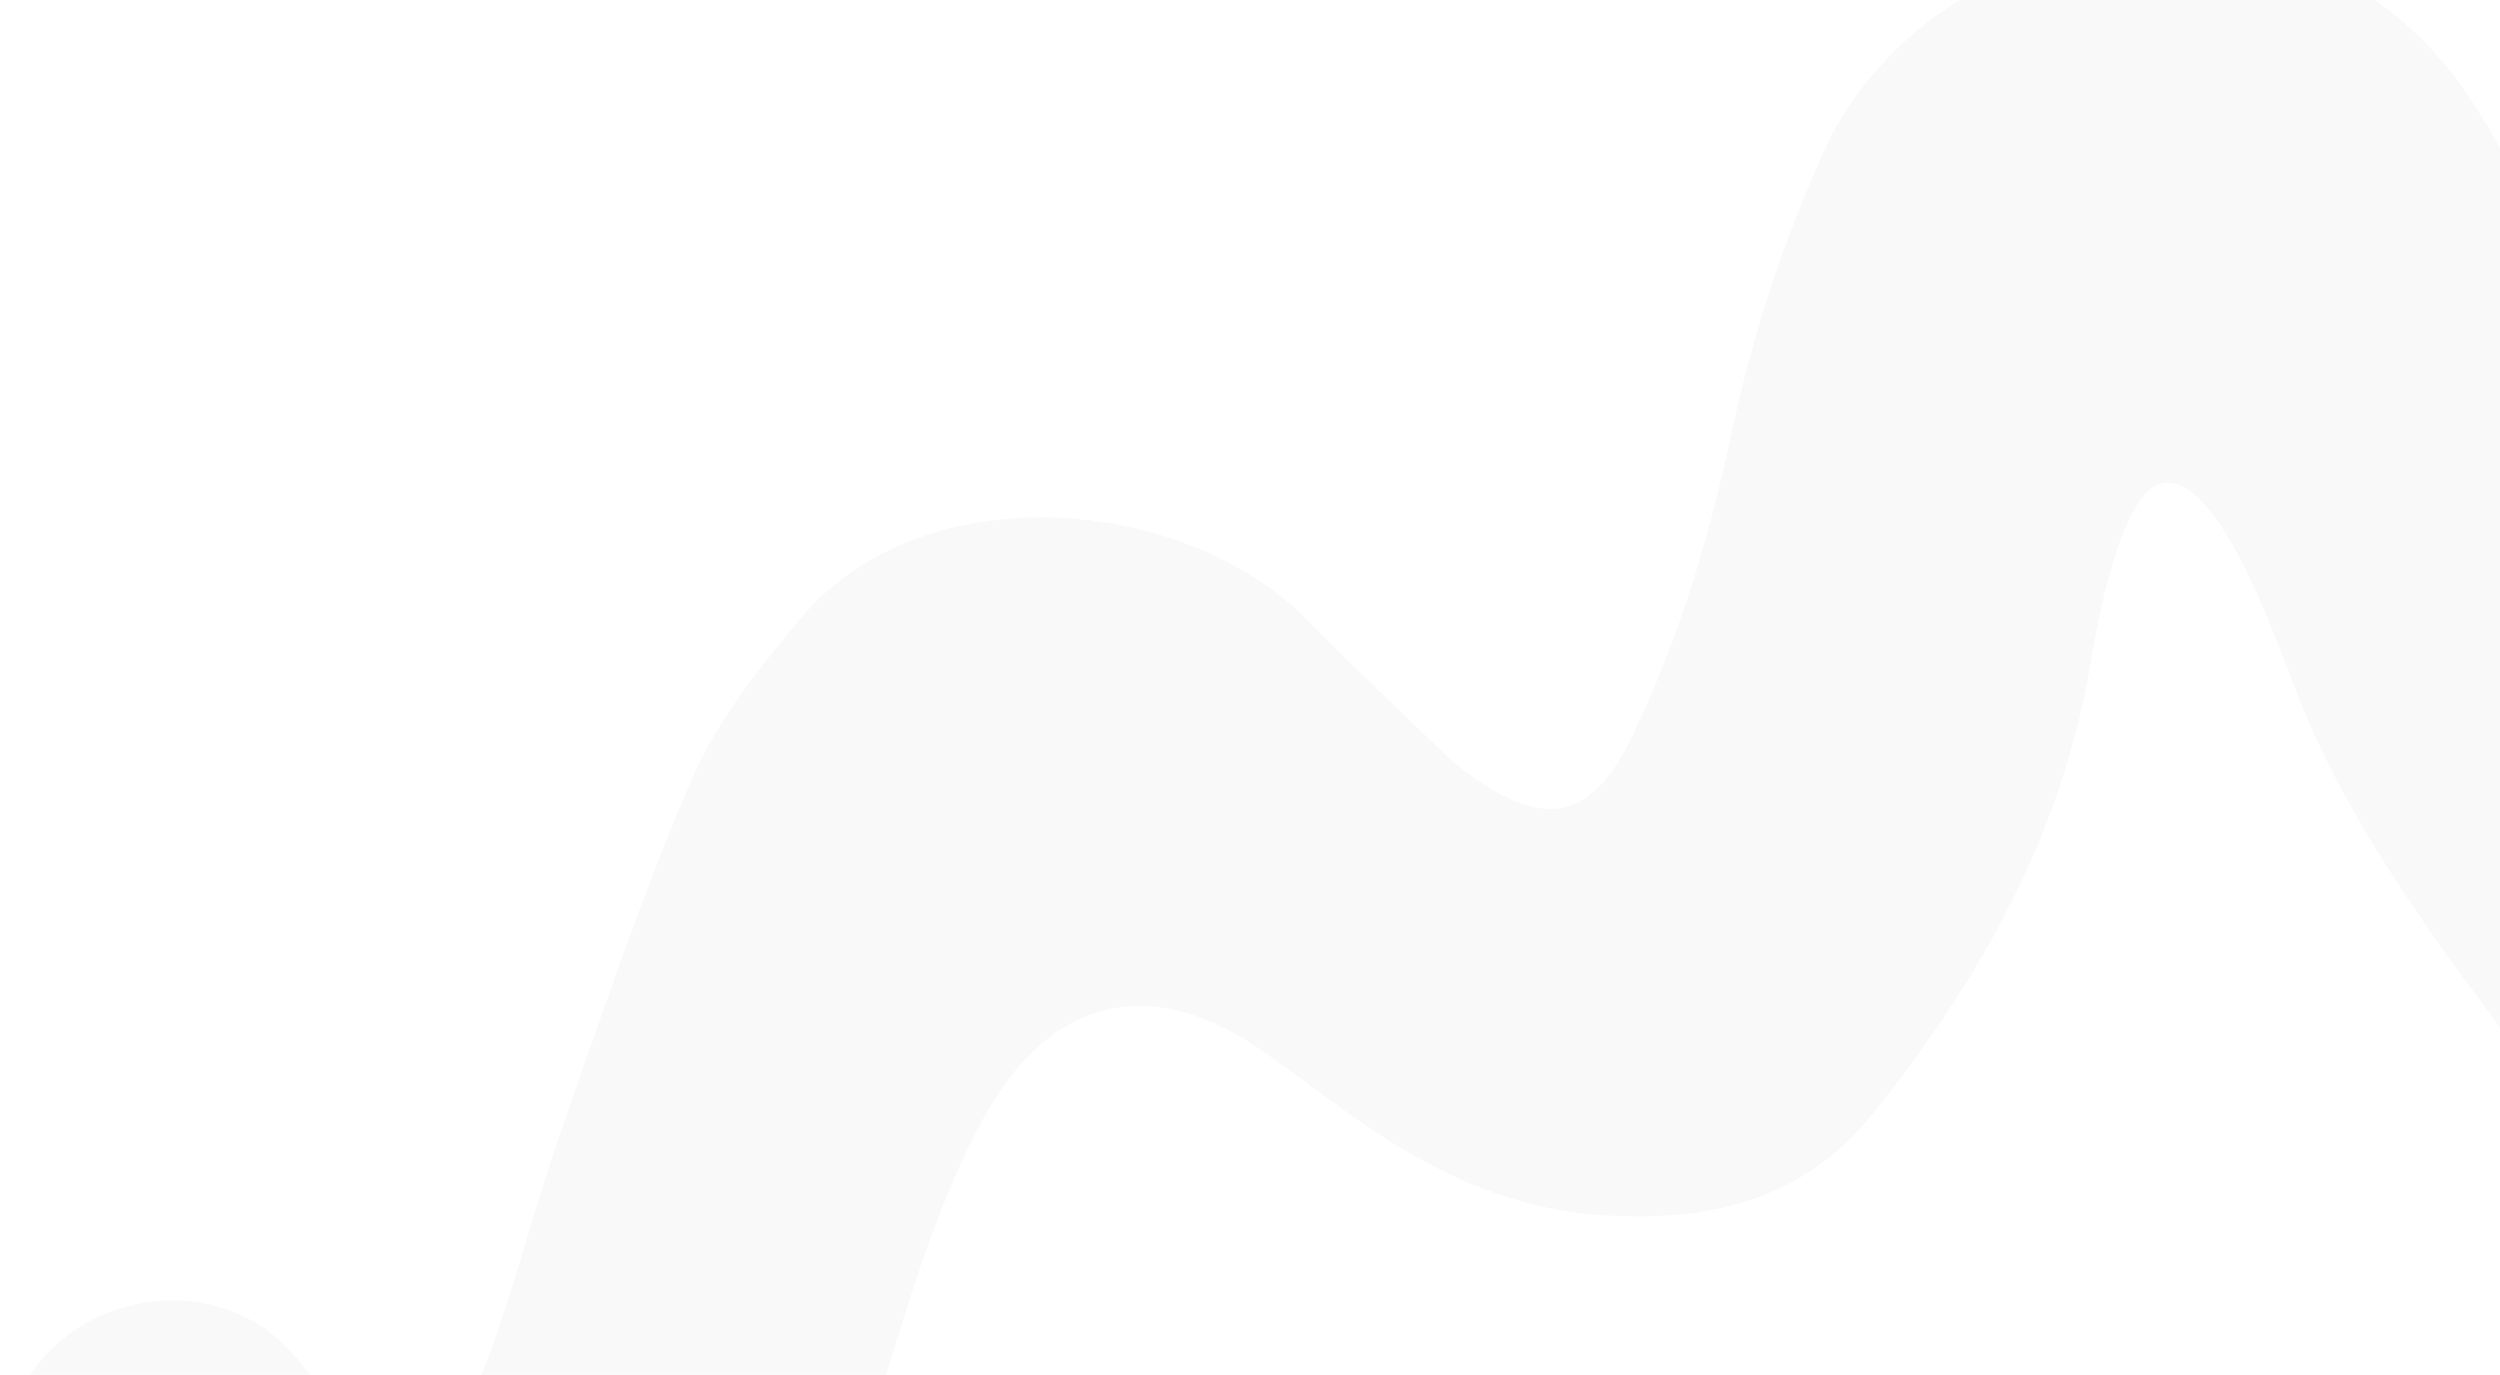 <svg width="1173" height="645" viewBox="0 0 1173 645" fill="none" xmlns="http://www.w3.org/2000/svg">
<path fill-rule="evenodd" clip-rule="evenodd" d="M1237.35 554.599C1217.67 538.222 1199.97 518.174 1184.3 497.222C1145.51 445.152 1106.36 393.874 1080.59 332.6C1072.2 312.721 1042.89 221.12 1014.52 226.71C995.203 230.494 983.957 292.559 981.354 308.654C967.818 392.067 928.406 460.57 878.581 522.691C844.167 565.612 796.685 574.026 746.756 569.734C705.002 566.12 668.193 547.71 633.727 523.143C619.774 513.204 606.133 502.7 592.076 492.93C540.637 456.956 492.791 467.121 461.449 524.725C445.205 554.543 433.543 587.806 423.286 620.787C408.084 669.807 393.038 717.866 360.446 757.793C304.686 826.071 219.823 857.753 136.677 821.383C80.345 796.76 -28.572 746.273 6.987 658.738C28.281 606.443 98.775 593.68 135.792 633.494C143.185 641.457 149.433 650.831 157.346 658.06C184.315 682.683 213.835 676.809 227.268 641.739C241.064 605.821 250.176 567.871 262.983 531.445C282.611 475.536 301.406 419.061 324.887 365.016C336.809 337.513 356.437 313.172 375.544 290.3C432.45 221.967 555.475 231.906 613.37 290.922C635.028 313.003 657.468 334.181 679.751 355.528C684.437 359.989 689.695 363.773 695.057 367.331C727.181 388.565 747.746 382.579 765.239 346.605C787.522 300.748 802.152 251.954 812.825 201.523C822.3 156.739 836.566 114.101 855.048 72.423C903.415 -36.572 1077.62 -75.539 1158.68 45.711C1180.76 78.748 1196.12 117.207 1213.24 153.859C1245 221.91 1273.17 292.051 1307.95 358.182C1328.88 398.053 1359.75 431.768 1385.52 468.759C1394.58 481.748 1403.28 495.527 1409.73 510.211C1433.73 564.708 1408.53 614.067 1349.49 609.379C1304.41 611.864 1270.72 582.385 1237.35 554.599Z" fill="#D9D9D9" fill-opacity="0.15"/>
</svg>
